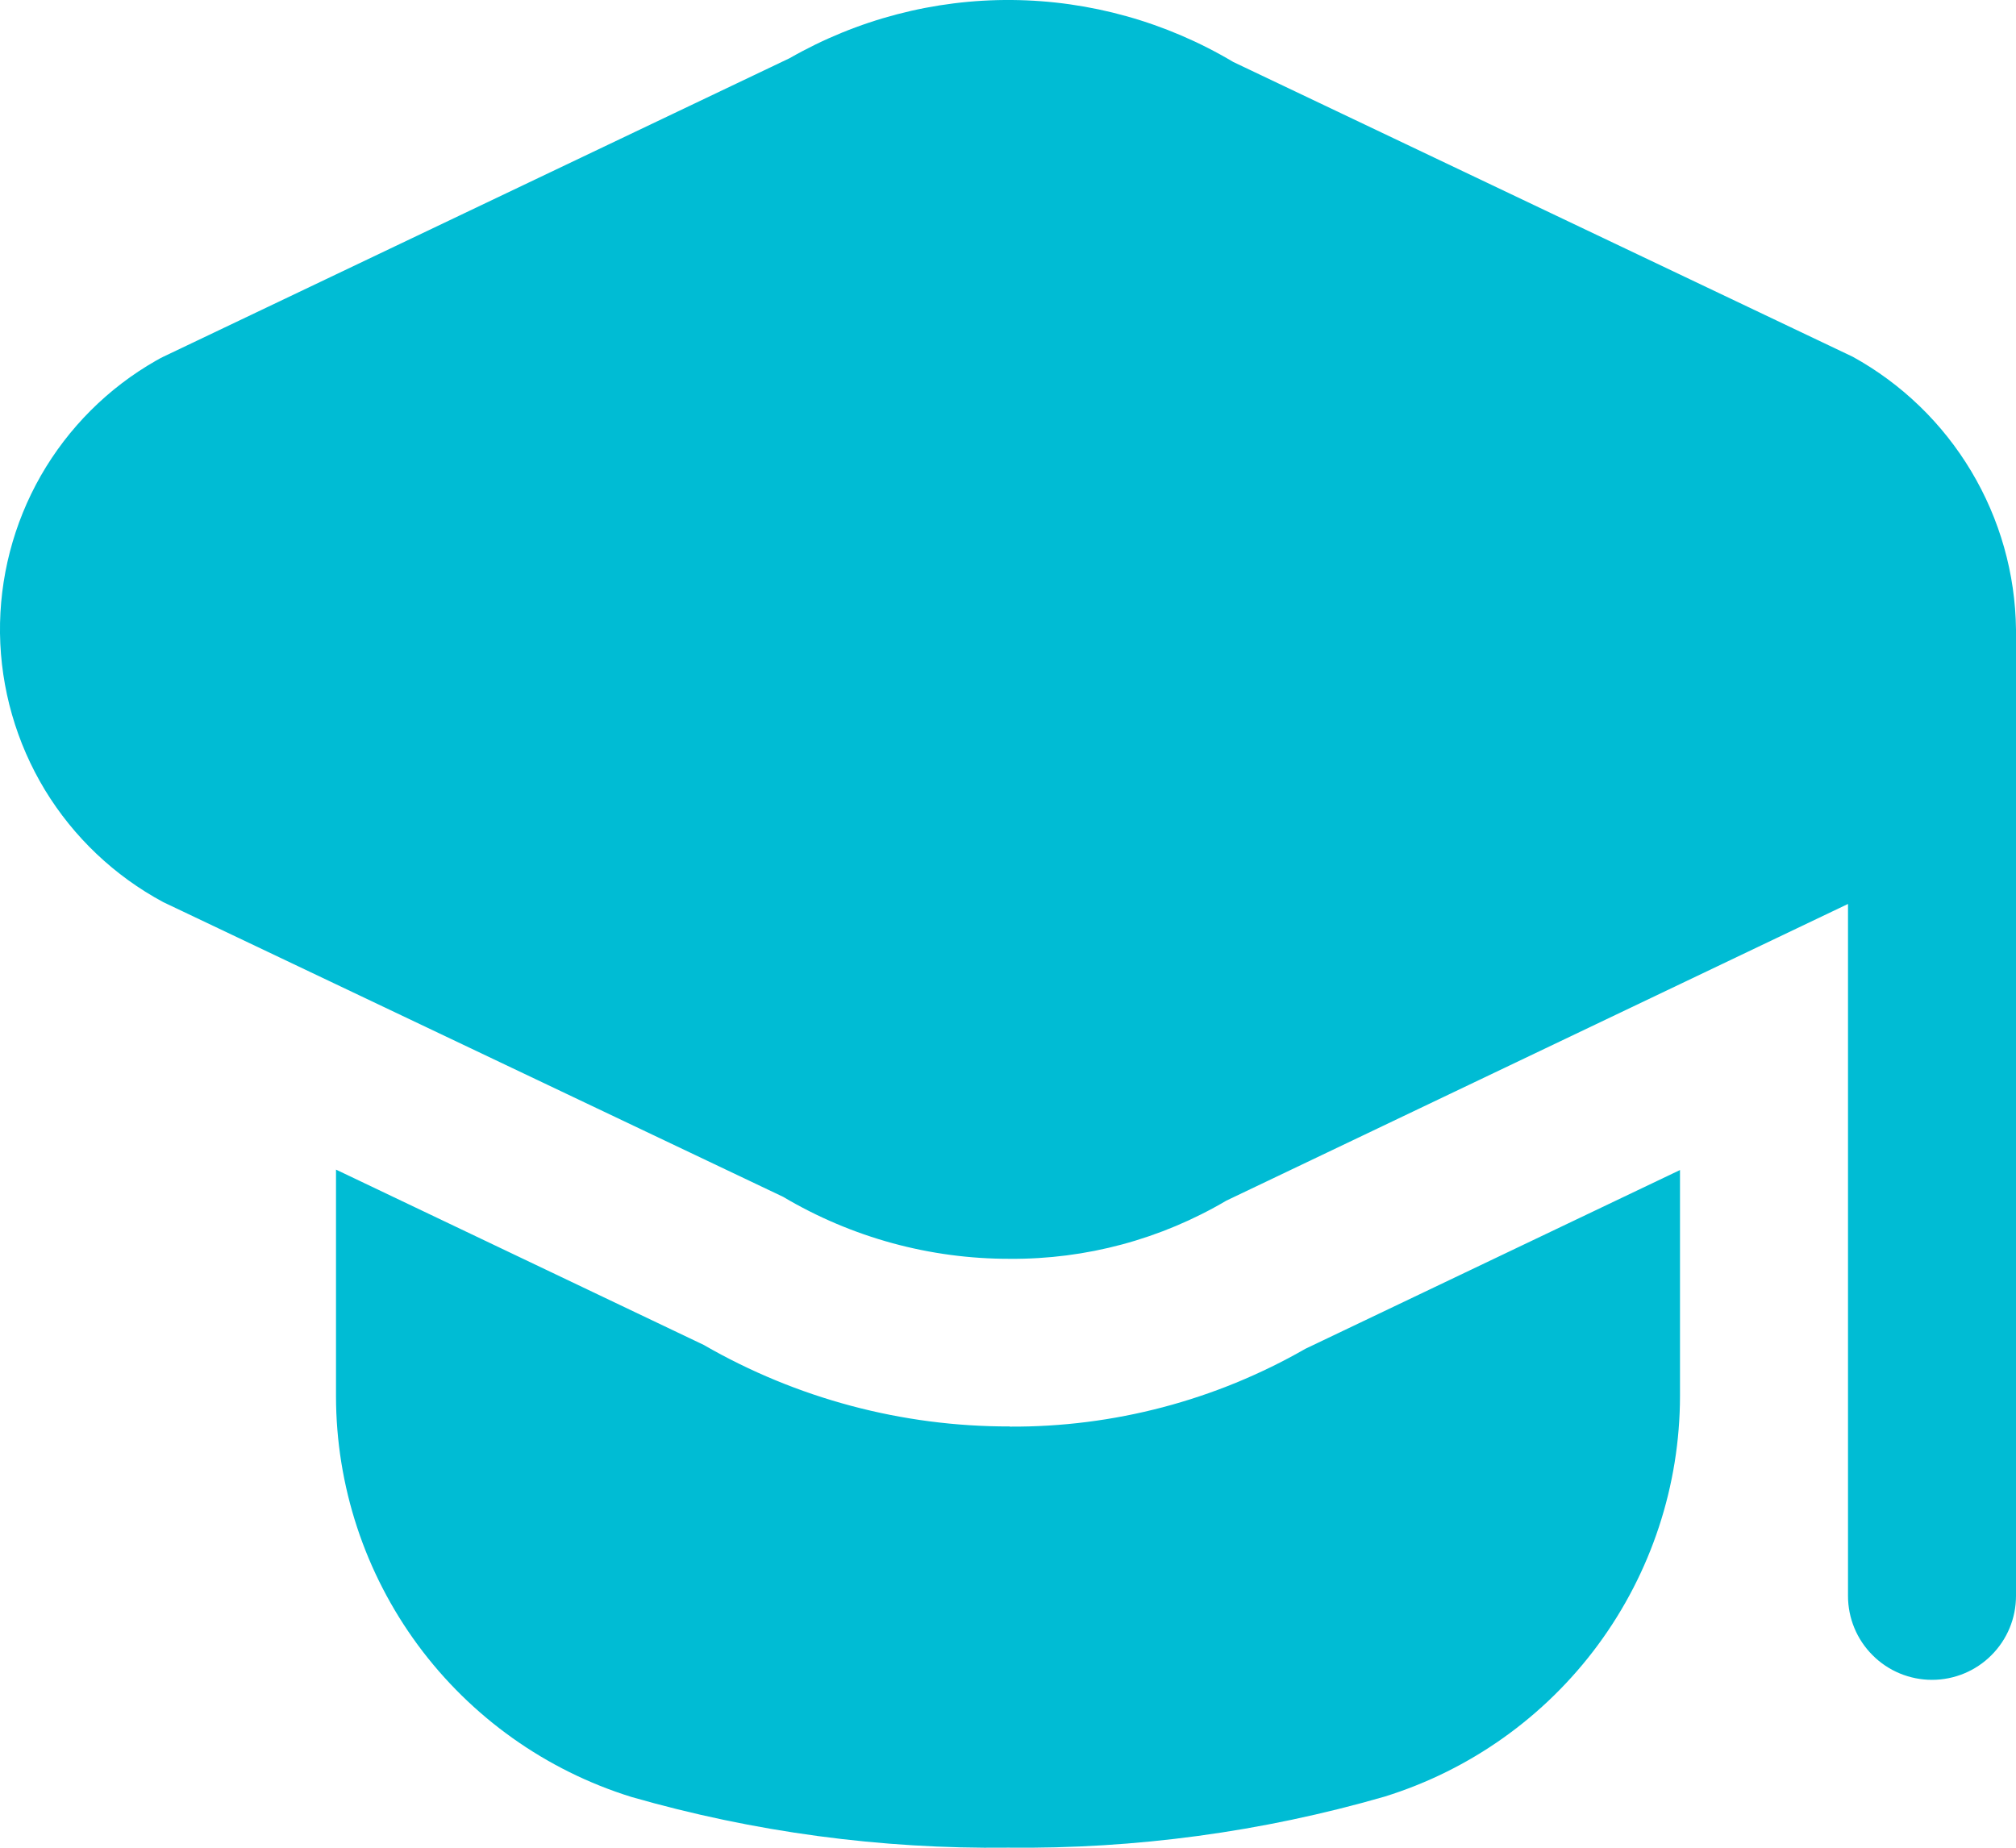 <svg width="24" height="22" viewBox="0 0 24 22" fill="none" xmlns="http://www.w3.org/2000/svg">
<path d="M24 7.494V19.002C24 19.267 23.895 19.521 23.707 19.708C23.52 19.896 23.265 20.001 23 20.001C22.735 20.001 22.48 19.896 22.293 19.708C22.105 19.521 22 19.267 22 19.002V10.763L14.6 14.295C13.82 14.755 12.929 14.995 12.023 14.988C11.073 14.99 10.14 14.735 9.323 14.25L1.943 10.741C1.363 10.429 0.877 9.968 0.535 9.406C0.194 8.843 0.009 8.199 0 7.541C-0.008 6.883 0.16 6.235 0.486 5.664C0.813 5.093 1.287 4.619 1.859 4.293C1.886 4.277 1.915 4.262 1.943 4.248L9.4 0.693C10.205 0.232 11.119 -0.008 12.047 0C12.975 0.008 13.885 0.263 14.682 0.738L22.057 4.248C22.639 4.569 23.125 5.039 23.466 5.609C23.808 6.18 23.992 6.83 24 7.494V7.494ZM12.022 16.984C10.742 16.987 9.485 16.652 8.377 16.013L4 13.926V16.624C4.001 17.69 4.342 18.728 4.975 19.587C5.608 20.445 6.5 21.08 7.519 21.396C8.975 21.814 10.485 22.017 12 21.999C13.515 22.016 15.025 21.812 16.481 21.392C17.5 21.076 18.392 20.442 19.025 19.583C19.658 18.724 19.999 17.686 20 16.62V13.931L15.541 16.059C14.471 16.673 13.256 16.993 12.022 16.986V16.984Z" fill="#00BCD4"/>
</svg>
